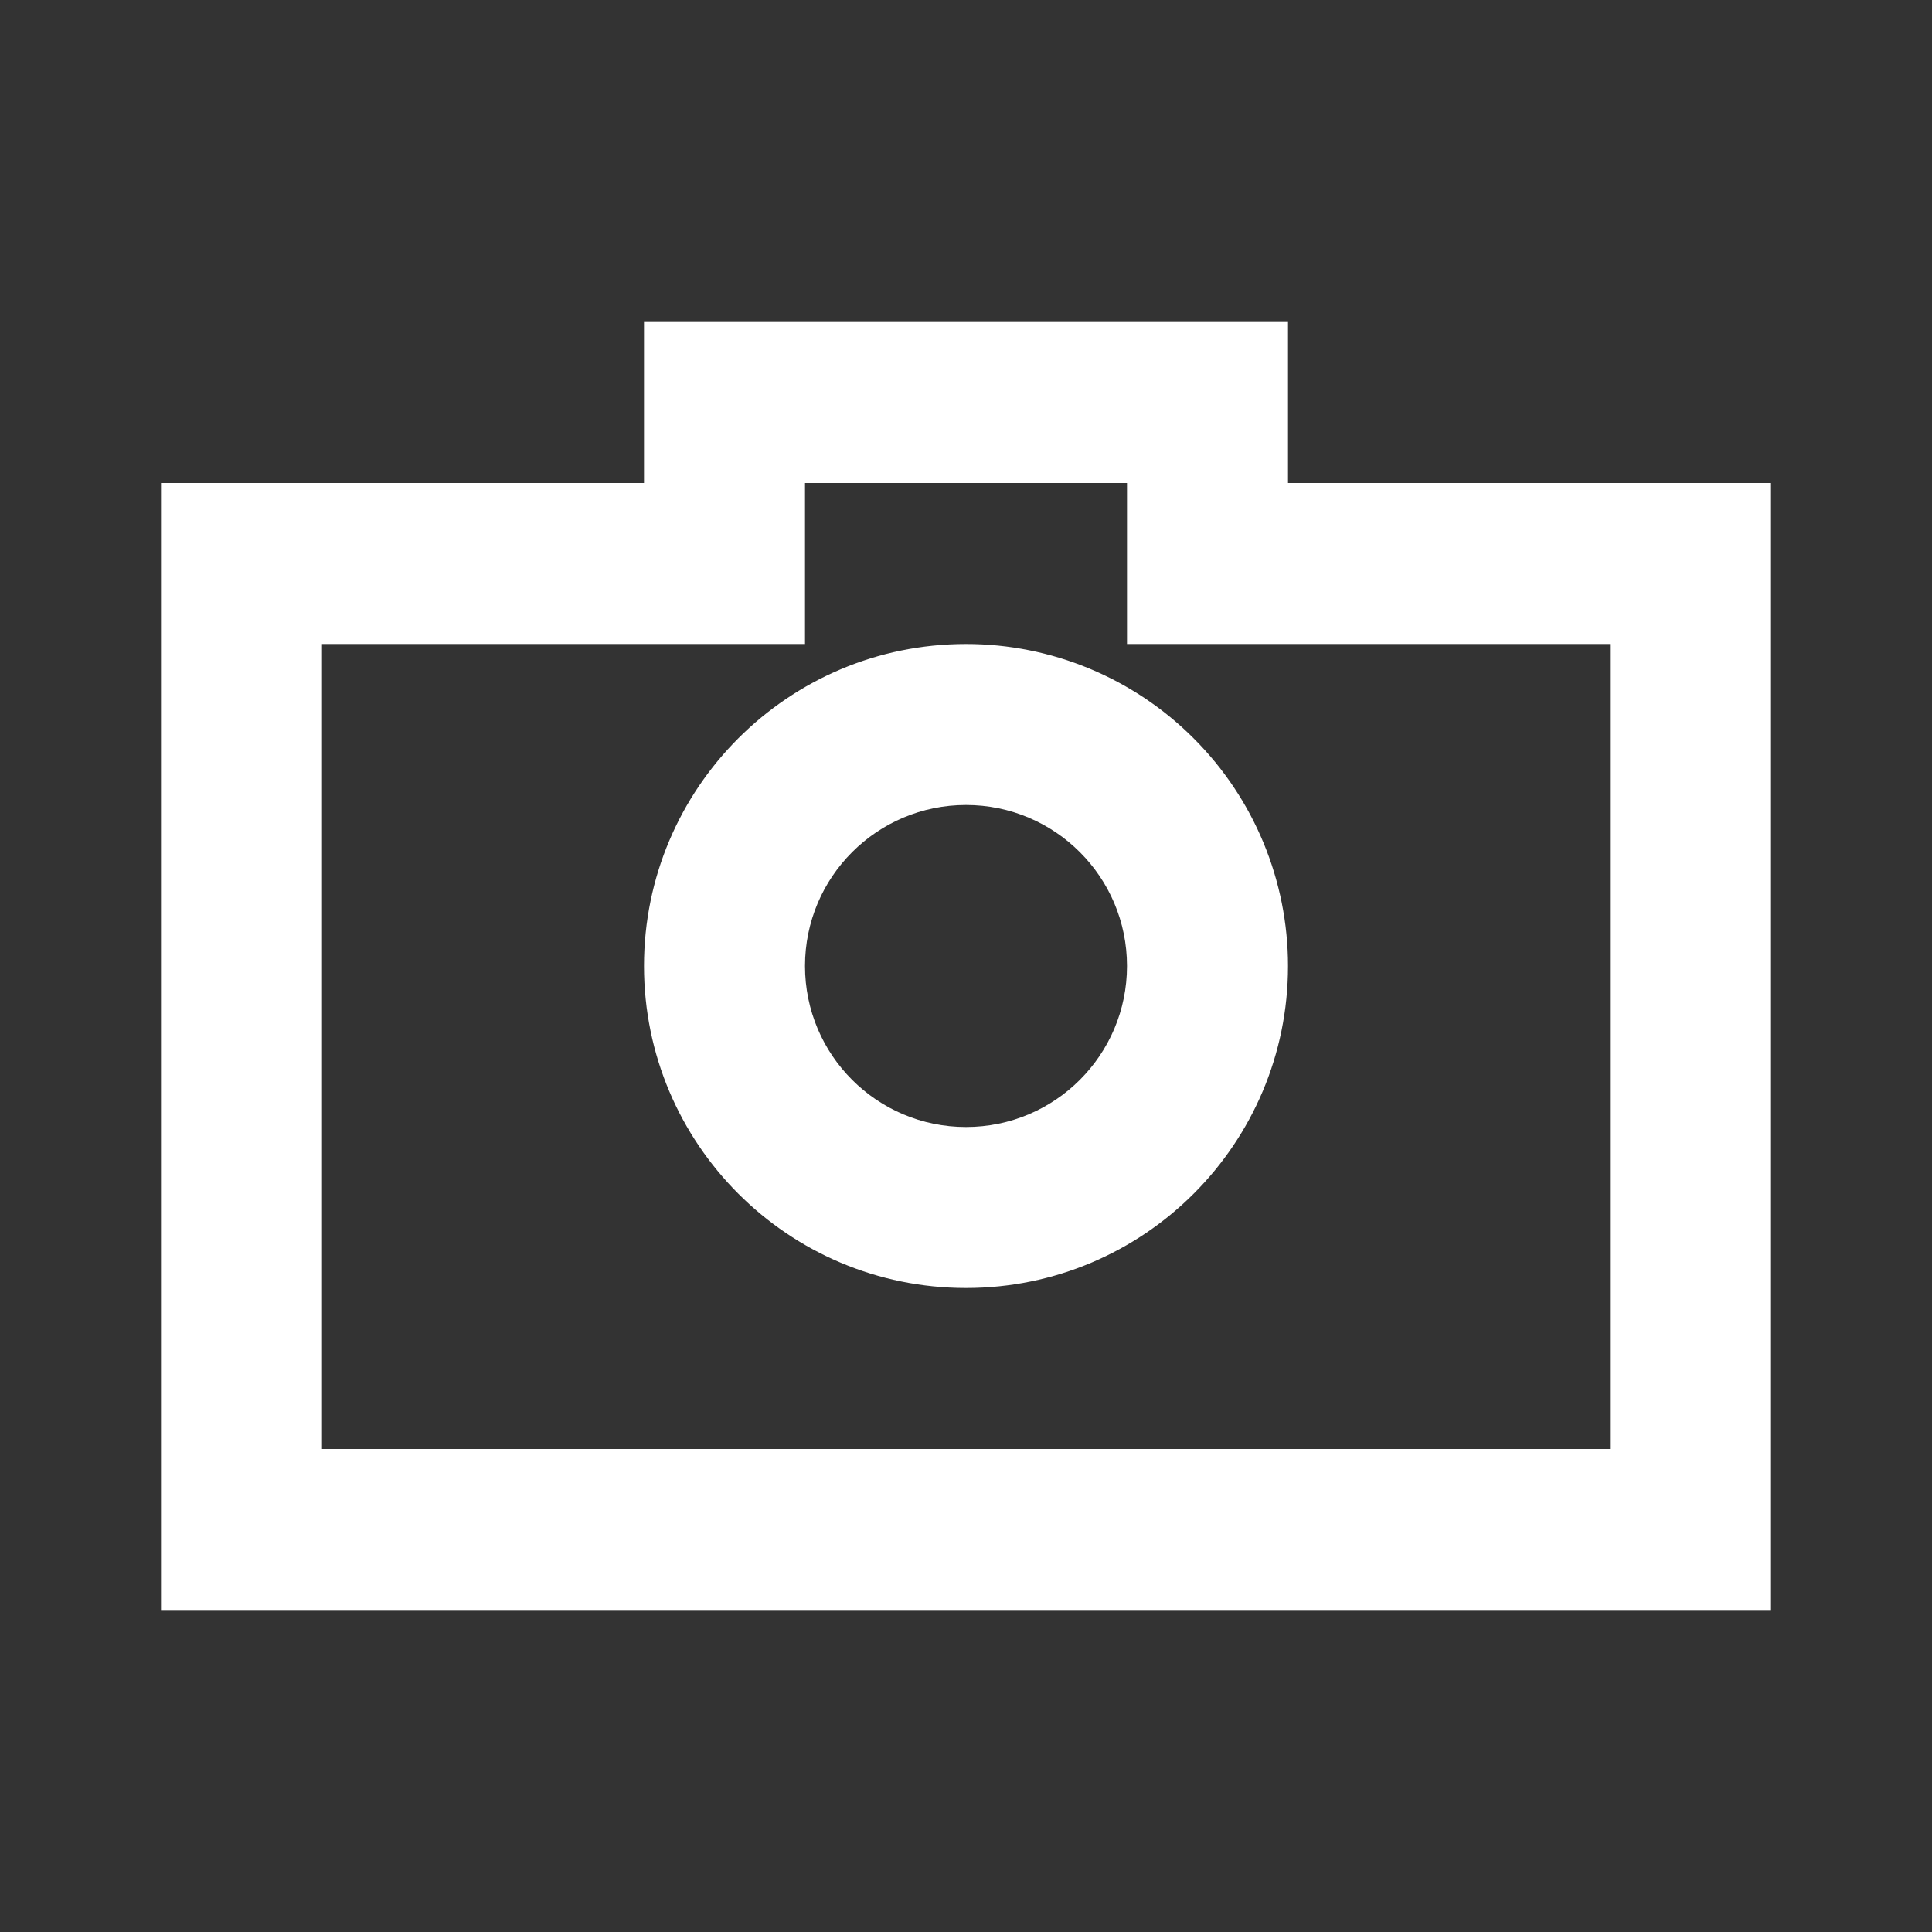 <?xml version="1.0" encoding="UTF-8"?>
<svg width="24px" height="24px" viewBox="0 0 24 24" version="1.1" xmlns="http://www.w3.org/2000/svg" xmlns:xlink="http://www.w3.org/1999/xlink">
    <rect x="0" y="0" width="24" height="24" fill="#333333" stroke="none"/>
    <!-- Generator: Sketch 59.1 (86144) - https://sketch.com -->
    <title>light / Camera</title>
    <desc>Created with Sketch.</desc>
    <defs>
        <path d="M14,4 L14,2 L6,2 L6,4 L0,4 L0,18 L20,18 L20,4 L14,4 Z M12,4 L12,6 L18,6 L18,16 L2,16 L2,6 L8,6 L8,4 L12,4 Z M10,6 C7.791,6 6,7.791 6,10 C6,12.209 7.791,14 10,14 C12.209,14 14,12.209 14,10 C14,8.939 13.579,7.922 12.828,7.172 C12.078,6.421 11.061,6 10,6 Z M10,8 C11.105,8 12,8.895 12,10 C12,11.105 11.105,12 10,12 C8.895,12 8,11.105 8,10 C8,8.895 8.895,8 10,8 Z" id="path-1"></path>
    </defs>
    <g id="light-/-Camera" stroke="none" stroke-width="1" fill="none" fill-rule="evenodd">
        <g id="Camera" transform="translate(2, 2)">
            <rect id="Rectangle-path" fill="#FFFFFF" fill-rule="nonzero" opacity="0" x="0" y="0" width="20" height="20"></rect>
            <mask id="mask-2" fill="white">
                <use xlink:href="#path-1"></use>
            </mask>
            <use id="Mask" fill="#FFFFFF" xlink:href="#path-1"></use>
        </g>
    </g>
</svg>